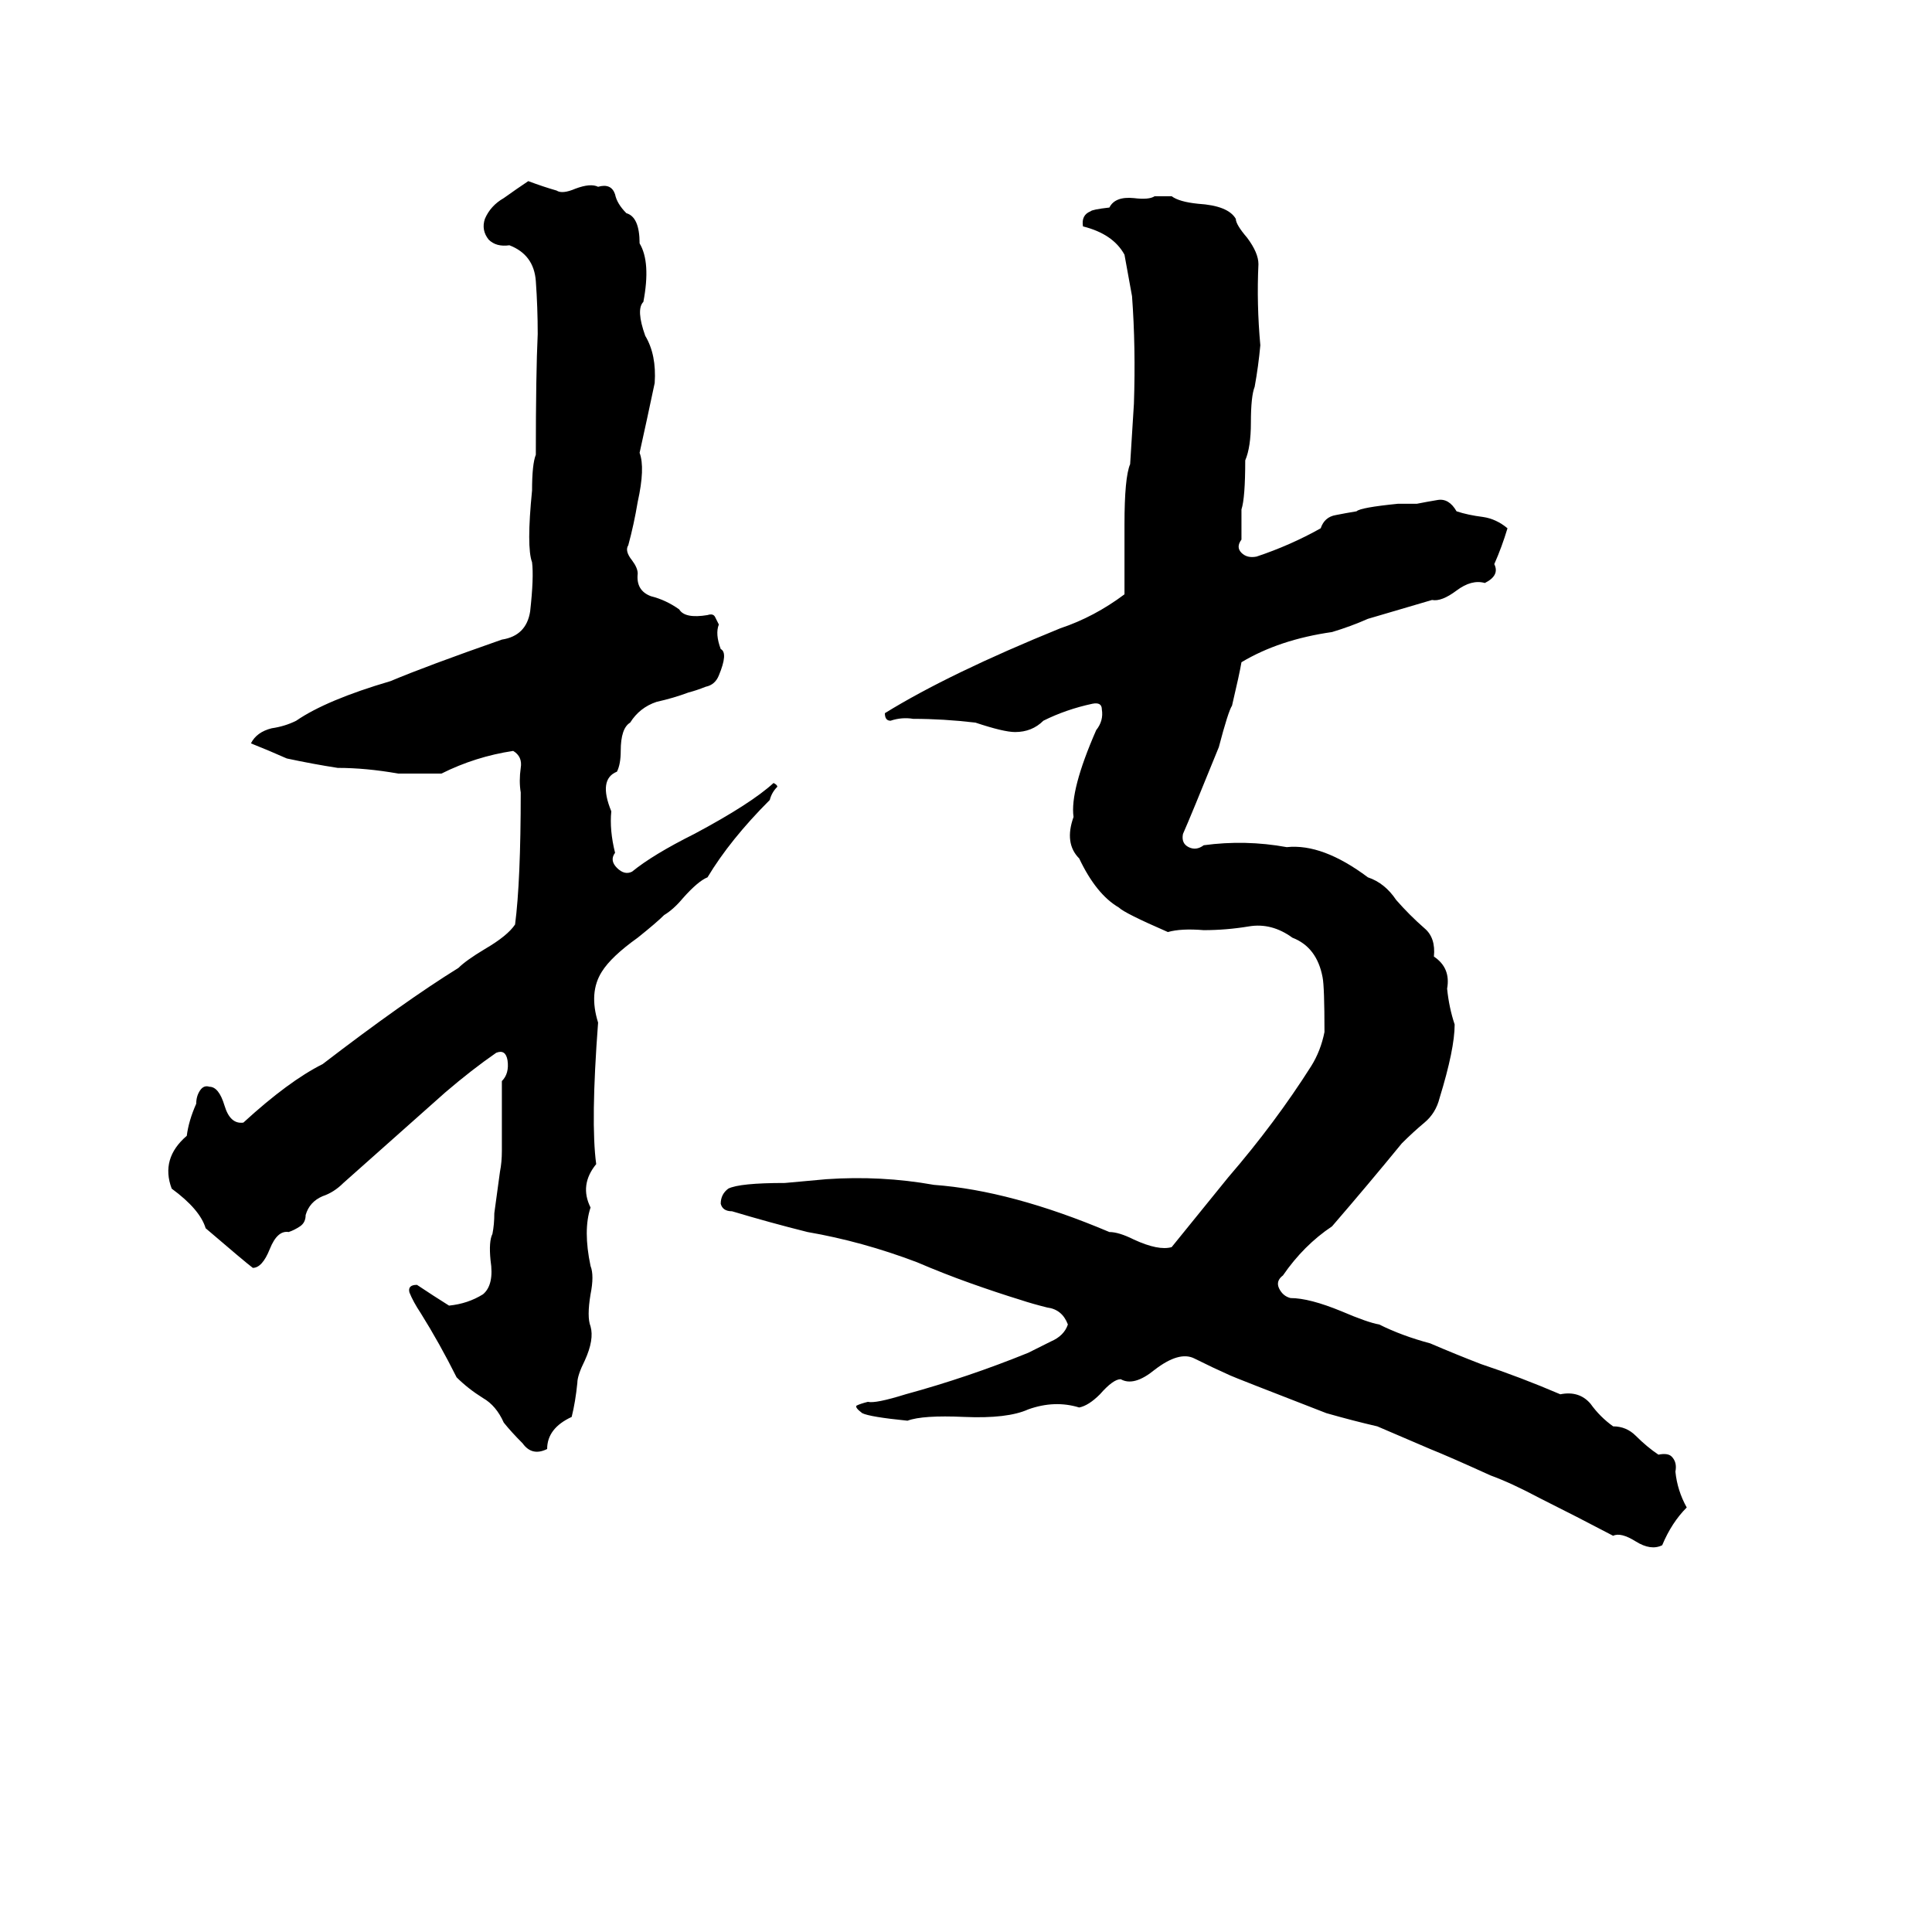 <svg xmlns="http://www.w3.org/2000/svg" viewBox="0 -800 1024 1024">
	<path fill="#000000" d="M280 -704Q288 -701 295 -699Q298 -697 305 -700Q313 -703 317 -701Q324 -703 326 -697Q327 -692 332 -687Q339 -685 339 -671Q345 -661 341 -640Q337 -636 342 -622Q348 -612 347 -597Q343 -578 339 -560Q342 -552 338 -534Q336 -522 333 -511Q331 -508 335 -503Q338 -499 338 -496Q337 -487 345 -484Q353 -482 360 -477Q363 -472 375 -474Q378 -475 379 -473Q380 -471 381 -469Q379 -464 382 -456Q386 -454 381 -442Q379 -437 374 -436Q369 -434 365 -433Q357 -430 348 -428Q339 -425 334 -417Q329 -414 329 -402Q329 -395 327 -391Q317 -387 324 -370Q323 -360 326 -348Q323 -344 327 -340Q331 -336 335 -338Q346 -347 368 -358Q398 -374 410 -385Q412 -384 412 -383Q409 -380 408 -376Q387 -355 375 -335Q370 -333 362 -324Q357 -318 352 -315Q348 -311 338 -303Q324 -293 319 -285Q312 -274 317 -258Q313 -205 316 -183Q307 -172 313 -160Q309 -148 313 -129Q315 -124 313 -114Q311 -102 313 -97Q315 -90 310 -79Q306 -71 306 -67Q305 -57 303 -49Q290 -43 290 -32Q282 -28 277 -35Q271 -41 267 -46Q263 -55 256 -59Q248 -64 242 -70Q233 -88 223 -104Q219 -110 217 -115Q216 -119 221 -119Q230 -113 238 -108Q248 -109 256 -114Q262 -119 260 -132Q259 -142 261 -146Q262 -151 262 -157L265 -179Q266 -184 266 -190Q266 -208 266 -227Q270 -231 269 -238Q268 -244 263 -242Q250 -233 236 -221Q209 -197 182 -173Q177 -168 171 -166Q164 -163 162 -156Q162 -152 159 -150Q156 -148 153 -147Q147 -148 143 -138Q139 -128 134 -128Q130 -131 109 -149Q106 -159 91 -170Q85 -186 99 -198Q100 -206 104 -215Q104 -219 106 -222Q108 -225 111 -224Q116 -224 119 -214Q122 -204 129 -205Q153 -227 171 -236Q214 -269 243 -287Q247 -291 257 -297Q269 -304 273 -310Q276 -333 276 -380Q275 -386 276 -393Q277 -399 272 -402Q252 -399 234 -390Q223 -390 211 -390Q194 -393 179 -393Q166 -395 152 -398Q143 -402 133 -406Q136 -412 144 -414Q151 -415 157 -418Q173 -429 207 -439Q226 -447 266 -461Q279 -463 281 -476Q283 -494 282 -502Q279 -510 282 -540Q282 -554 284 -559Q284 -602 285 -623Q285 -637 284 -651Q283 -665 270 -670Q263 -669 259 -673Q255 -678 257 -684Q260 -691 267 -695Q274 -700 280 -704ZM612 -696H621Q625 -693 635 -692Q651 -691 655 -684Q655 -681 661 -674Q667 -666 667 -660Q666 -639 668 -617Q667 -606 665 -595Q663 -590 663 -576Q663 -563 660 -556Q660 -536 658 -530Q658 -522 658 -514Q655 -510 658 -507Q661 -504 666 -505Q684 -511 700 -520Q702 -526 708 -527Q713 -528 719 -529Q721 -531 741 -533Q746 -533 751 -533Q756 -534 762 -535Q768 -536 772 -529Q778 -527 786 -526Q793 -525 799 -520Q796 -510 792 -501Q795 -495 787 -491Q780 -493 772 -487Q764 -481 759 -482Q742 -477 725 -472Q716 -468 706 -465Q678 -461 658 -449Q657 -443 653 -426Q651 -423 646 -404Q631 -367 627 -358Q626 -353 630 -351Q634 -349 638 -352Q660 -355 682 -351Q701 -353 725 -335Q734 -332 740 -323Q747 -315 755 -308Q761 -303 760 -293Q769 -287 767 -276Q768 -266 771 -257Q771 -244 763 -218Q761 -210 755 -205Q749 -200 743 -194Q725 -172 706 -150Q691 -140 680 -124Q676 -121 678 -117Q680 -113 684 -112Q694 -112 711 -105Q725 -99 731 -98Q743 -92 758 -88Q772 -82 785 -77Q806 -70 827 -61Q837 -63 843 -56Q848 -49 855 -44Q862 -44 867 -39Q873 -33 879 -29Q884 -30 886 -28Q889 -25 888 -20Q889 -10 894 -1Q886 7 881 19Q875 22 867 17Q859 12 855 14Q836 4 816 -6Q801 -14 790 -18Q768 -28 758 -32Q744 -38 730 -44Q717 -47 703 -51Q654 -70 652 -71Q643 -75 633 -80Q625 -84 612 -74Q601 -65 594 -69Q590 -69 583 -61Q577 -55 572 -54Q559 -58 545 -53Q534 -48 511 -49Q489 -50 481 -47Q461 -49 457 -51Q453 -54 454 -55Q456 -56 460 -57Q464 -56 480 -61Q513 -70 545 -83Q551 -86 557 -89Q564 -92 566 -98Q563 -106 555 -107Q547 -109 541 -111Q528 -115 514 -120Q500 -125 486 -131Q457 -142 428 -147Q408 -152 388 -158Q383 -158 382 -162Q382 -167 386 -170Q392 -173 416 -173Q427 -174 438 -175Q467 -177 495 -172Q536 -169 588 -147Q593 -147 601 -143Q614 -137 621 -139L651 -176Q676 -205 695 -235Q700 -243 702 -253Q702 -277 701 -282Q698 -298 685 -303Q674 -311 662 -309Q650 -307 638 -307Q626 -308 619 -306Q596 -316 593 -319Q581 -326 572 -345Q564 -353 569 -367Q567 -381 581 -413Q585 -418 584 -424Q584 -428 579 -427Q565 -424 553 -418Q547 -412 538 -412Q532 -412 517 -417Q500 -419 484 -419Q478 -420 472 -418Q469 -418 469 -422Q503 -443 562 -467Q580 -473 596 -485V-522Q596 -547 599 -554Q600 -570 601 -586Q602 -616 600 -643Q598 -654 596 -665Q590 -676 574 -680Q573 -686 578 -688Q579 -689 588 -690Q591 -696 601 -695Q609 -694 612 -696Z"/>
</svg>